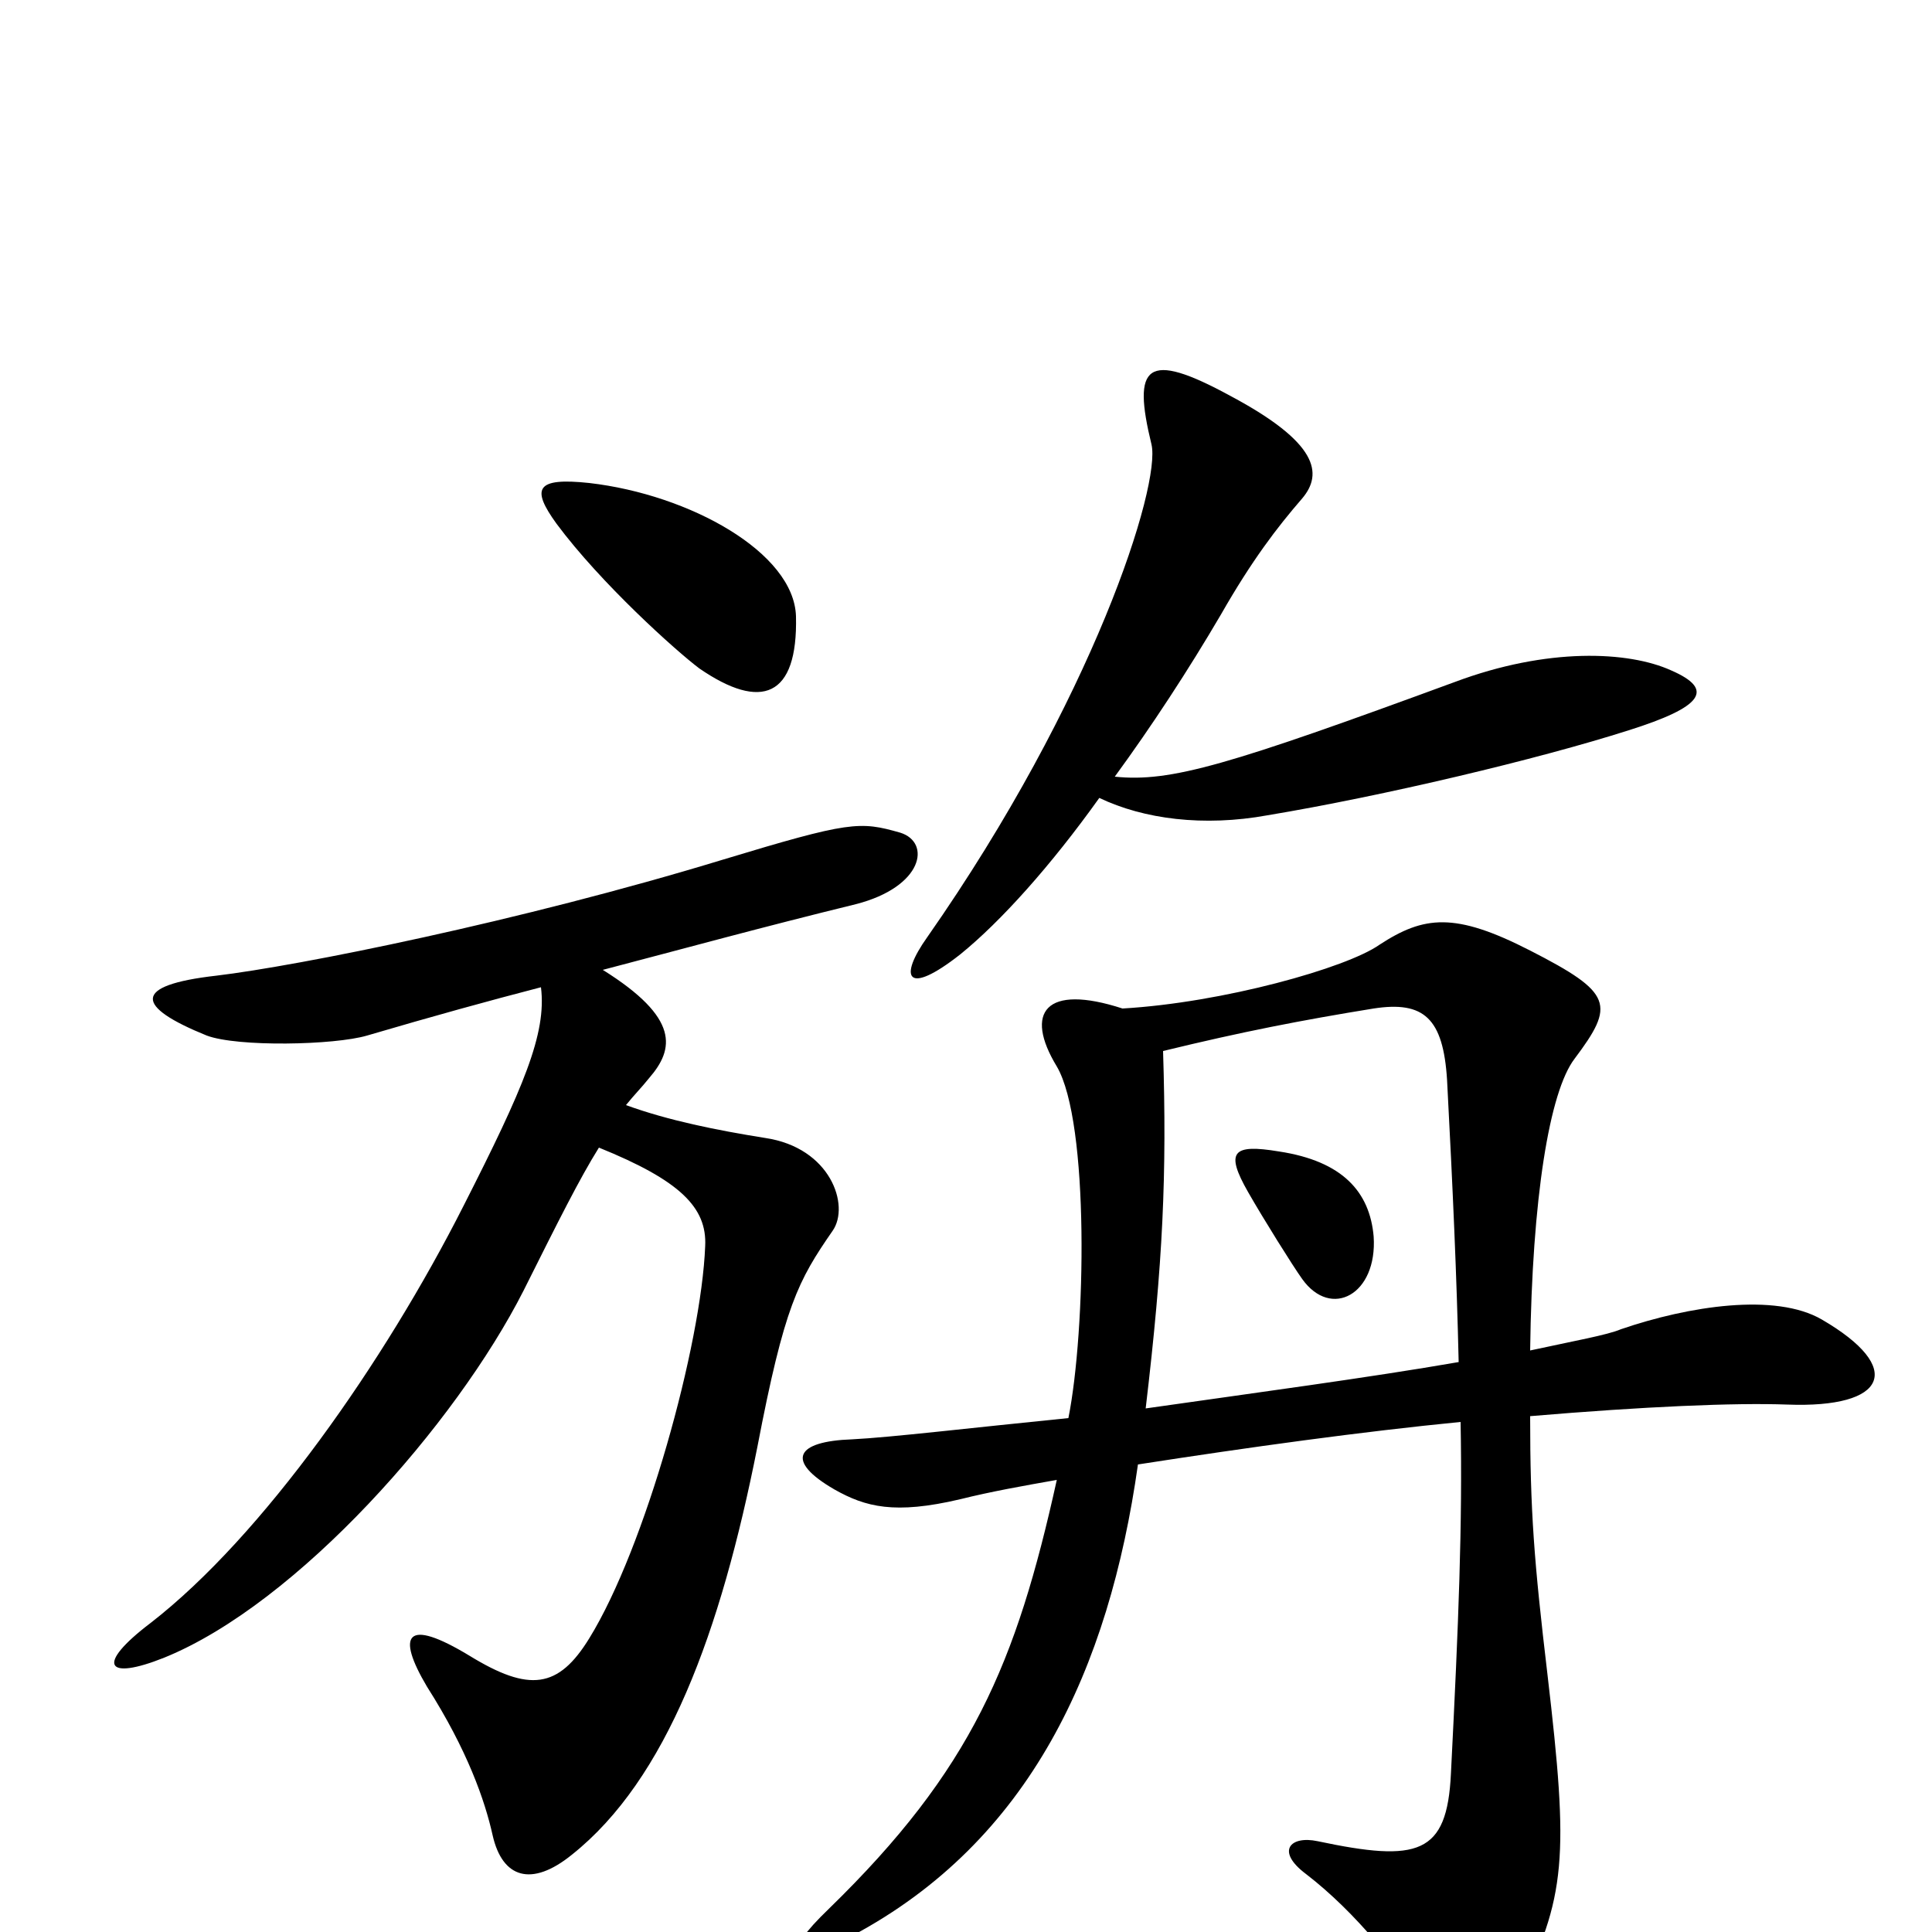 <svg xmlns="http://www.w3.org/2000/svg" viewBox="0 -1000 1000 1000">
	<path fill="#000000" d="M412 -681C411 -714 357 -744 305 -750C277 -753 275 -747 288 -729C311 -698 350 -663 362 -654C394 -632 413 -639 412 -681ZM865 -653C843 -663 801 -665 753 -647C636 -604 606 -595 577 -598C596 -624 615 -653 632 -682C648 -710 661 -727 674 -742C685 -755 682 -771 637 -795C593 -819 586 -811 596 -770C601 -749 566 -638 480 -515C465 -494 469 -484 497 -506C518 -523 544 -552 569 -587C592 -576 623 -572 656 -578C716 -588 796 -607 843 -622C881 -634 888 -643 865 -653ZM466 -569C445 -575 440 -575 374 -555C269 -523 154 -500 112 -495C68 -490 70 -479 107 -464C123 -458 173 -459 190 -464C224 -474 253 -482 280 -489C283 -465 271 -437 240 -376C199 -295 136 -205 78 -160C49 -138 55 -130 85 -142C154 -170 236 -263 271 -332C289 -368 300 -390 310 -406C352 -389 366 -375 365 -355C363 -304 334 -199 305 -152C289 -126 274 -124 243 -143C210 -163 205 -154 221 -127C242 -94 251 -68 255 -50C260 -28 275 -23 296 -40C345 -79 373 -155 392 -251C406 -324 413 -337 431 -363C440 -376 430 -406 396 -411C371 -415 346 -420 324 -428C328 -433 332 -437 336 -442C349 -457 352 -473 312 -498C354 -509 394 -520 443 -532C478 -541 482 -564 466 -569ZM943 -317C919 -331 874 -324 839 -312C832 -309 815 -306 792 -301C793 -380 802 -435 815 -452C836 -480 835 -486 792 -508C753 -528 737 -526 714 -511C697 -499 633 -481 581 -478C541 -491 530 -476 547 -448C564 -419 562 -311 553 -266C503 -261 461 -256 441 -255C412 -254 406 -244 432 -229C448 -220 463 -216 497 -224C513 -228 530 -231 547 -234C526 -139 503 -84 429 -12C404 12 407 20 441 2C533 -47 574 -136 589 -242C647 -251 705 -259 756 -264C757 -211 755 -161 751 -82C749 -40 734 -36 682 -47C668 -50 660 -42 676 -30C702 -10 725 19 738 41C753 66 770 62 785 33C811 -18 812 -39 801 -133C794 -192 792 -218 792 -267C851 -272 898 -274 925 -273C977 -271 986 -292 943 -317ZM755 -295C709 -287 649 -279 593 -271C602 -347 604 -392 602 -456C643 -466 674 -472 711 -478C737 -482 747 -473 749 -441C752 -384 754 -339 755 -295ZM711 -360C709 -383 695 -399 662 -404C638 -408 634 -404 646 -383C654 -369 669 -345 674 -338C689 -317 713 -330 711 -360Z"/>
</svg>